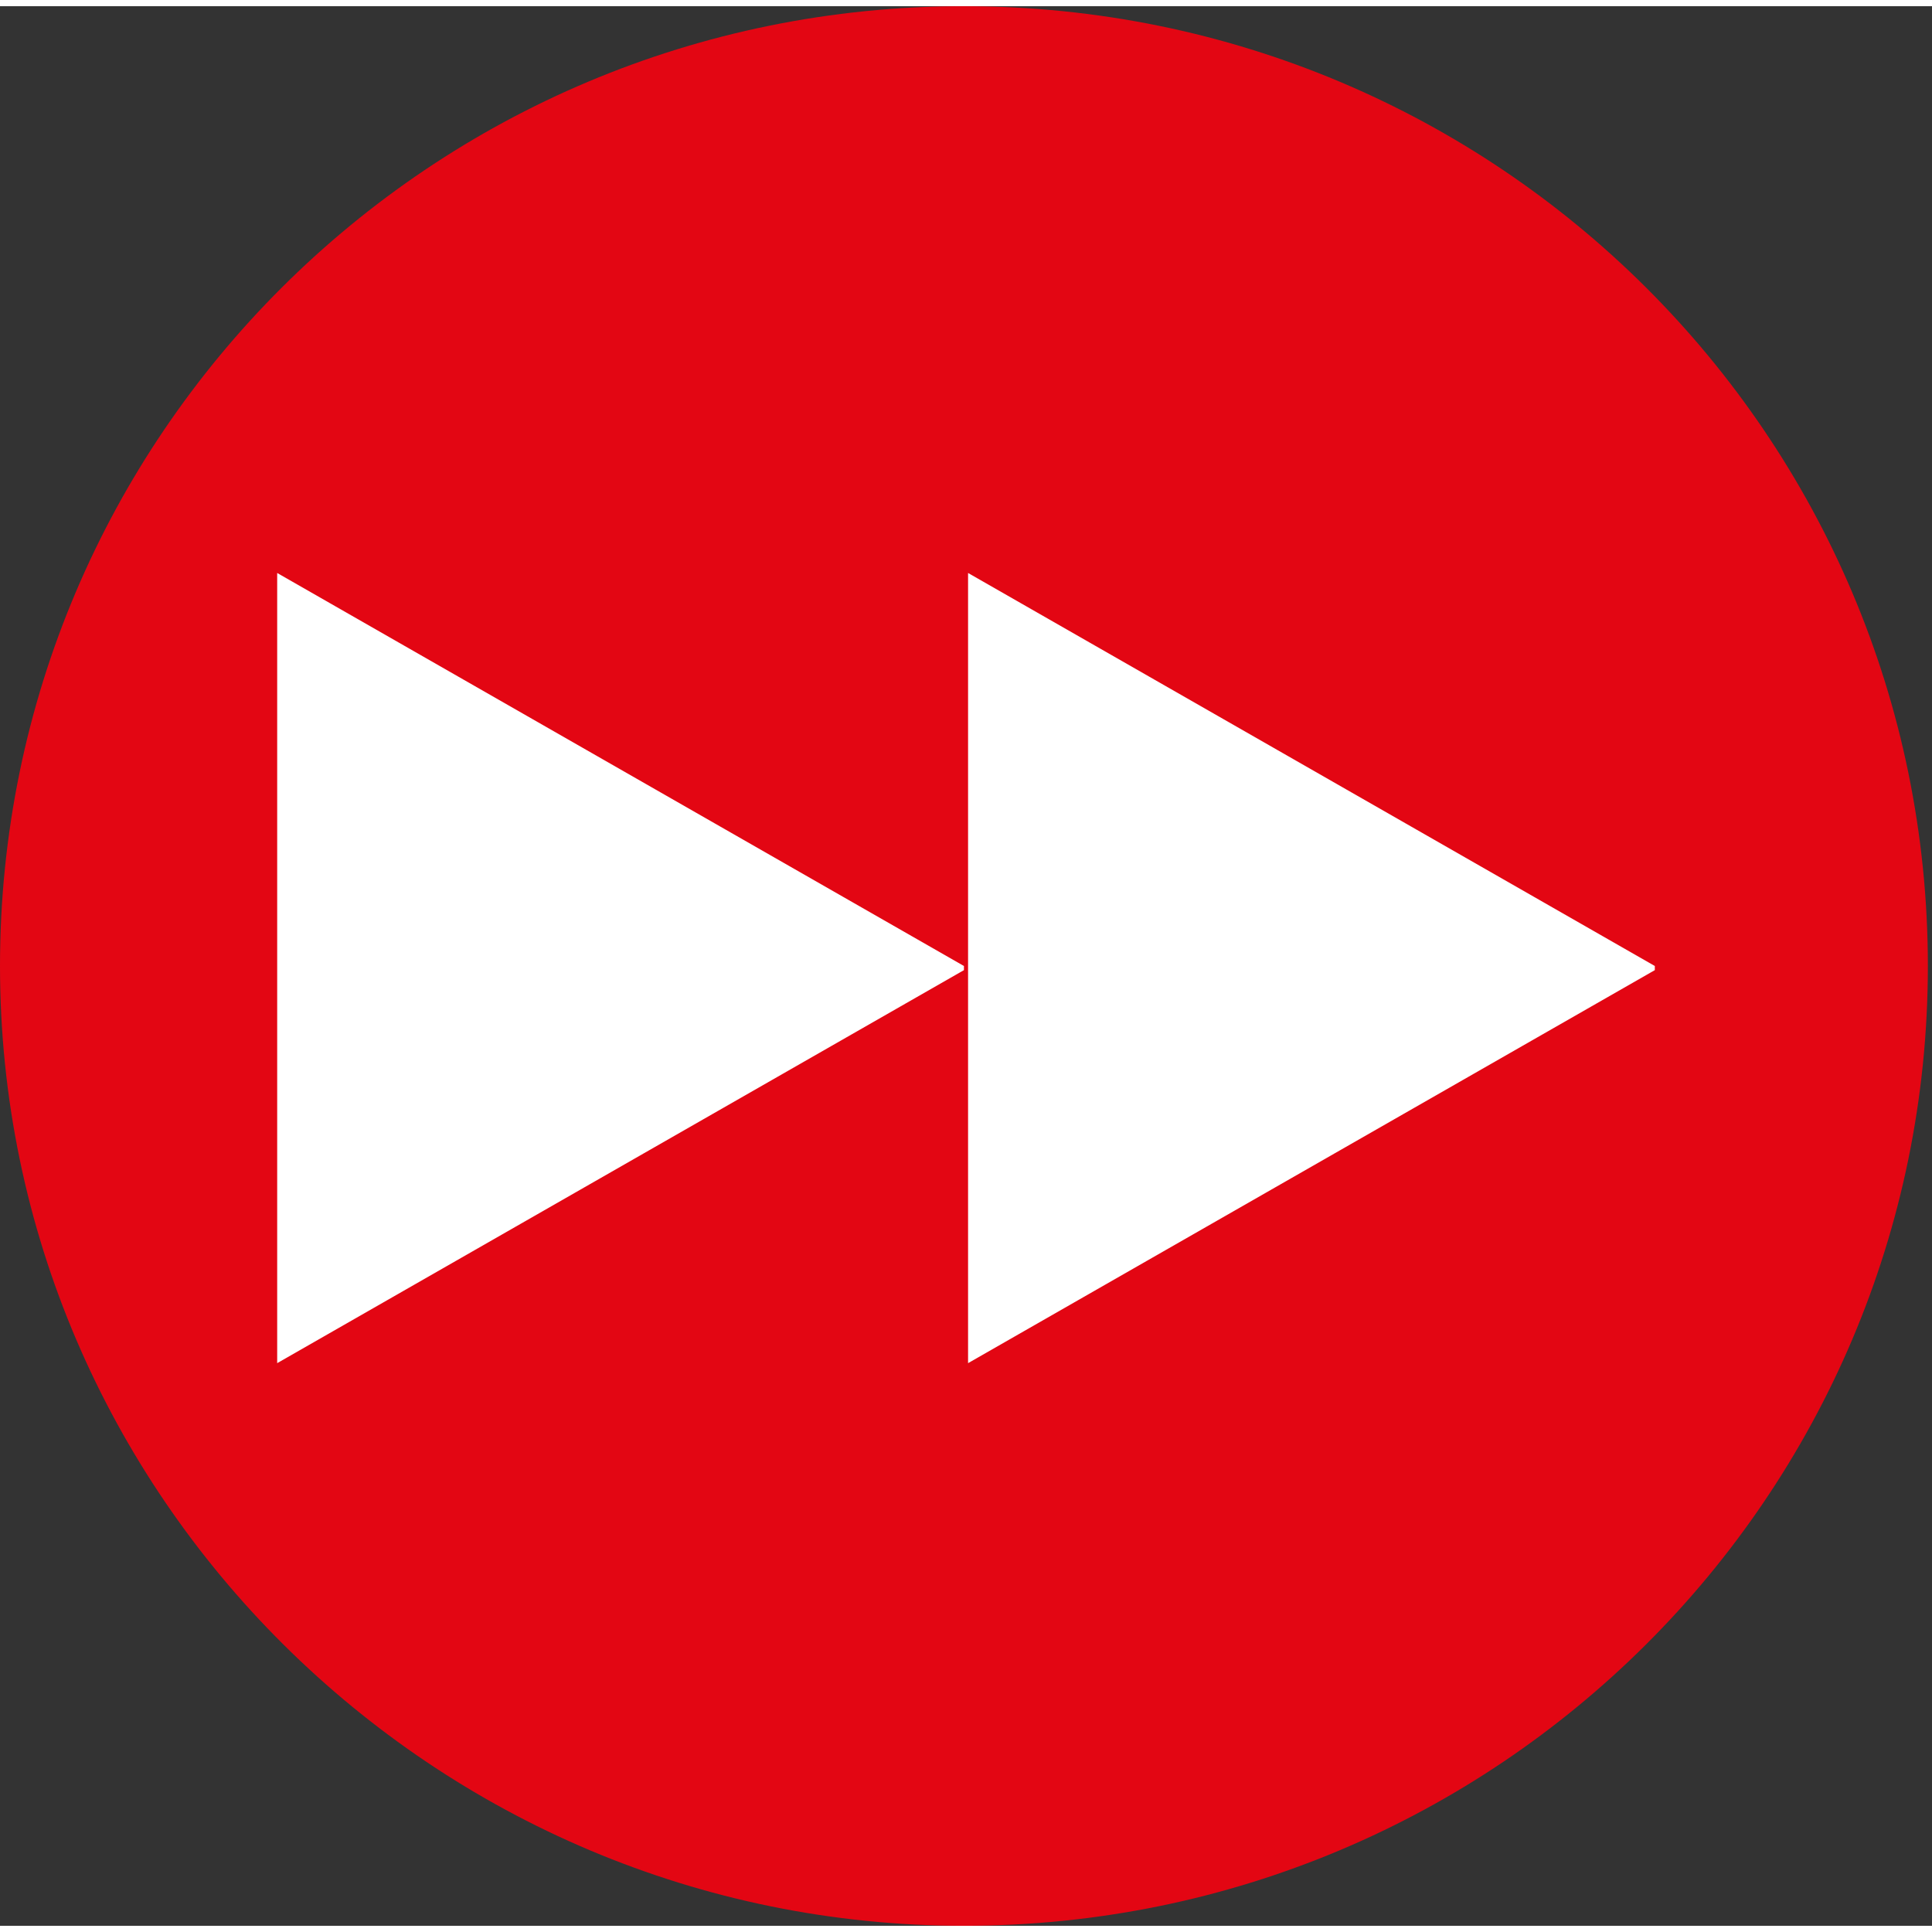 <?xml version="1.0" encoding="UTF-8"?>
<svg width="100" height="100" xmlns="http://www.w3.org/2000/svg" viewBox="0 0 46.7 46.4">
  <rect x="0" y="0" width="46.7" height="46.4" fill="#333333" stroke="none"/>
  <defs>
    <style>
      .cls-1 {
        fill: #fff;
      }

      .cls-2 {
        fill: #e30613;
      }
    </style>
  </defs>
  <path class="cls-2" d="m23.3,46.4c12.9,0,23.3-10.4,23.3-23.2S36.2,0,23.3,0,0,10.4,0,23.2s10.5,23.2,23.3,23.2Z"/>
  <path class="cls-1" d="m23.3,23.2L6.7,13.7v19.1l16.6-9.5Z"/>
  <path class="cls-1" d="m40,23.2l-16.6-9.5v19.1l16.6-9.5Z"/>
</svg>